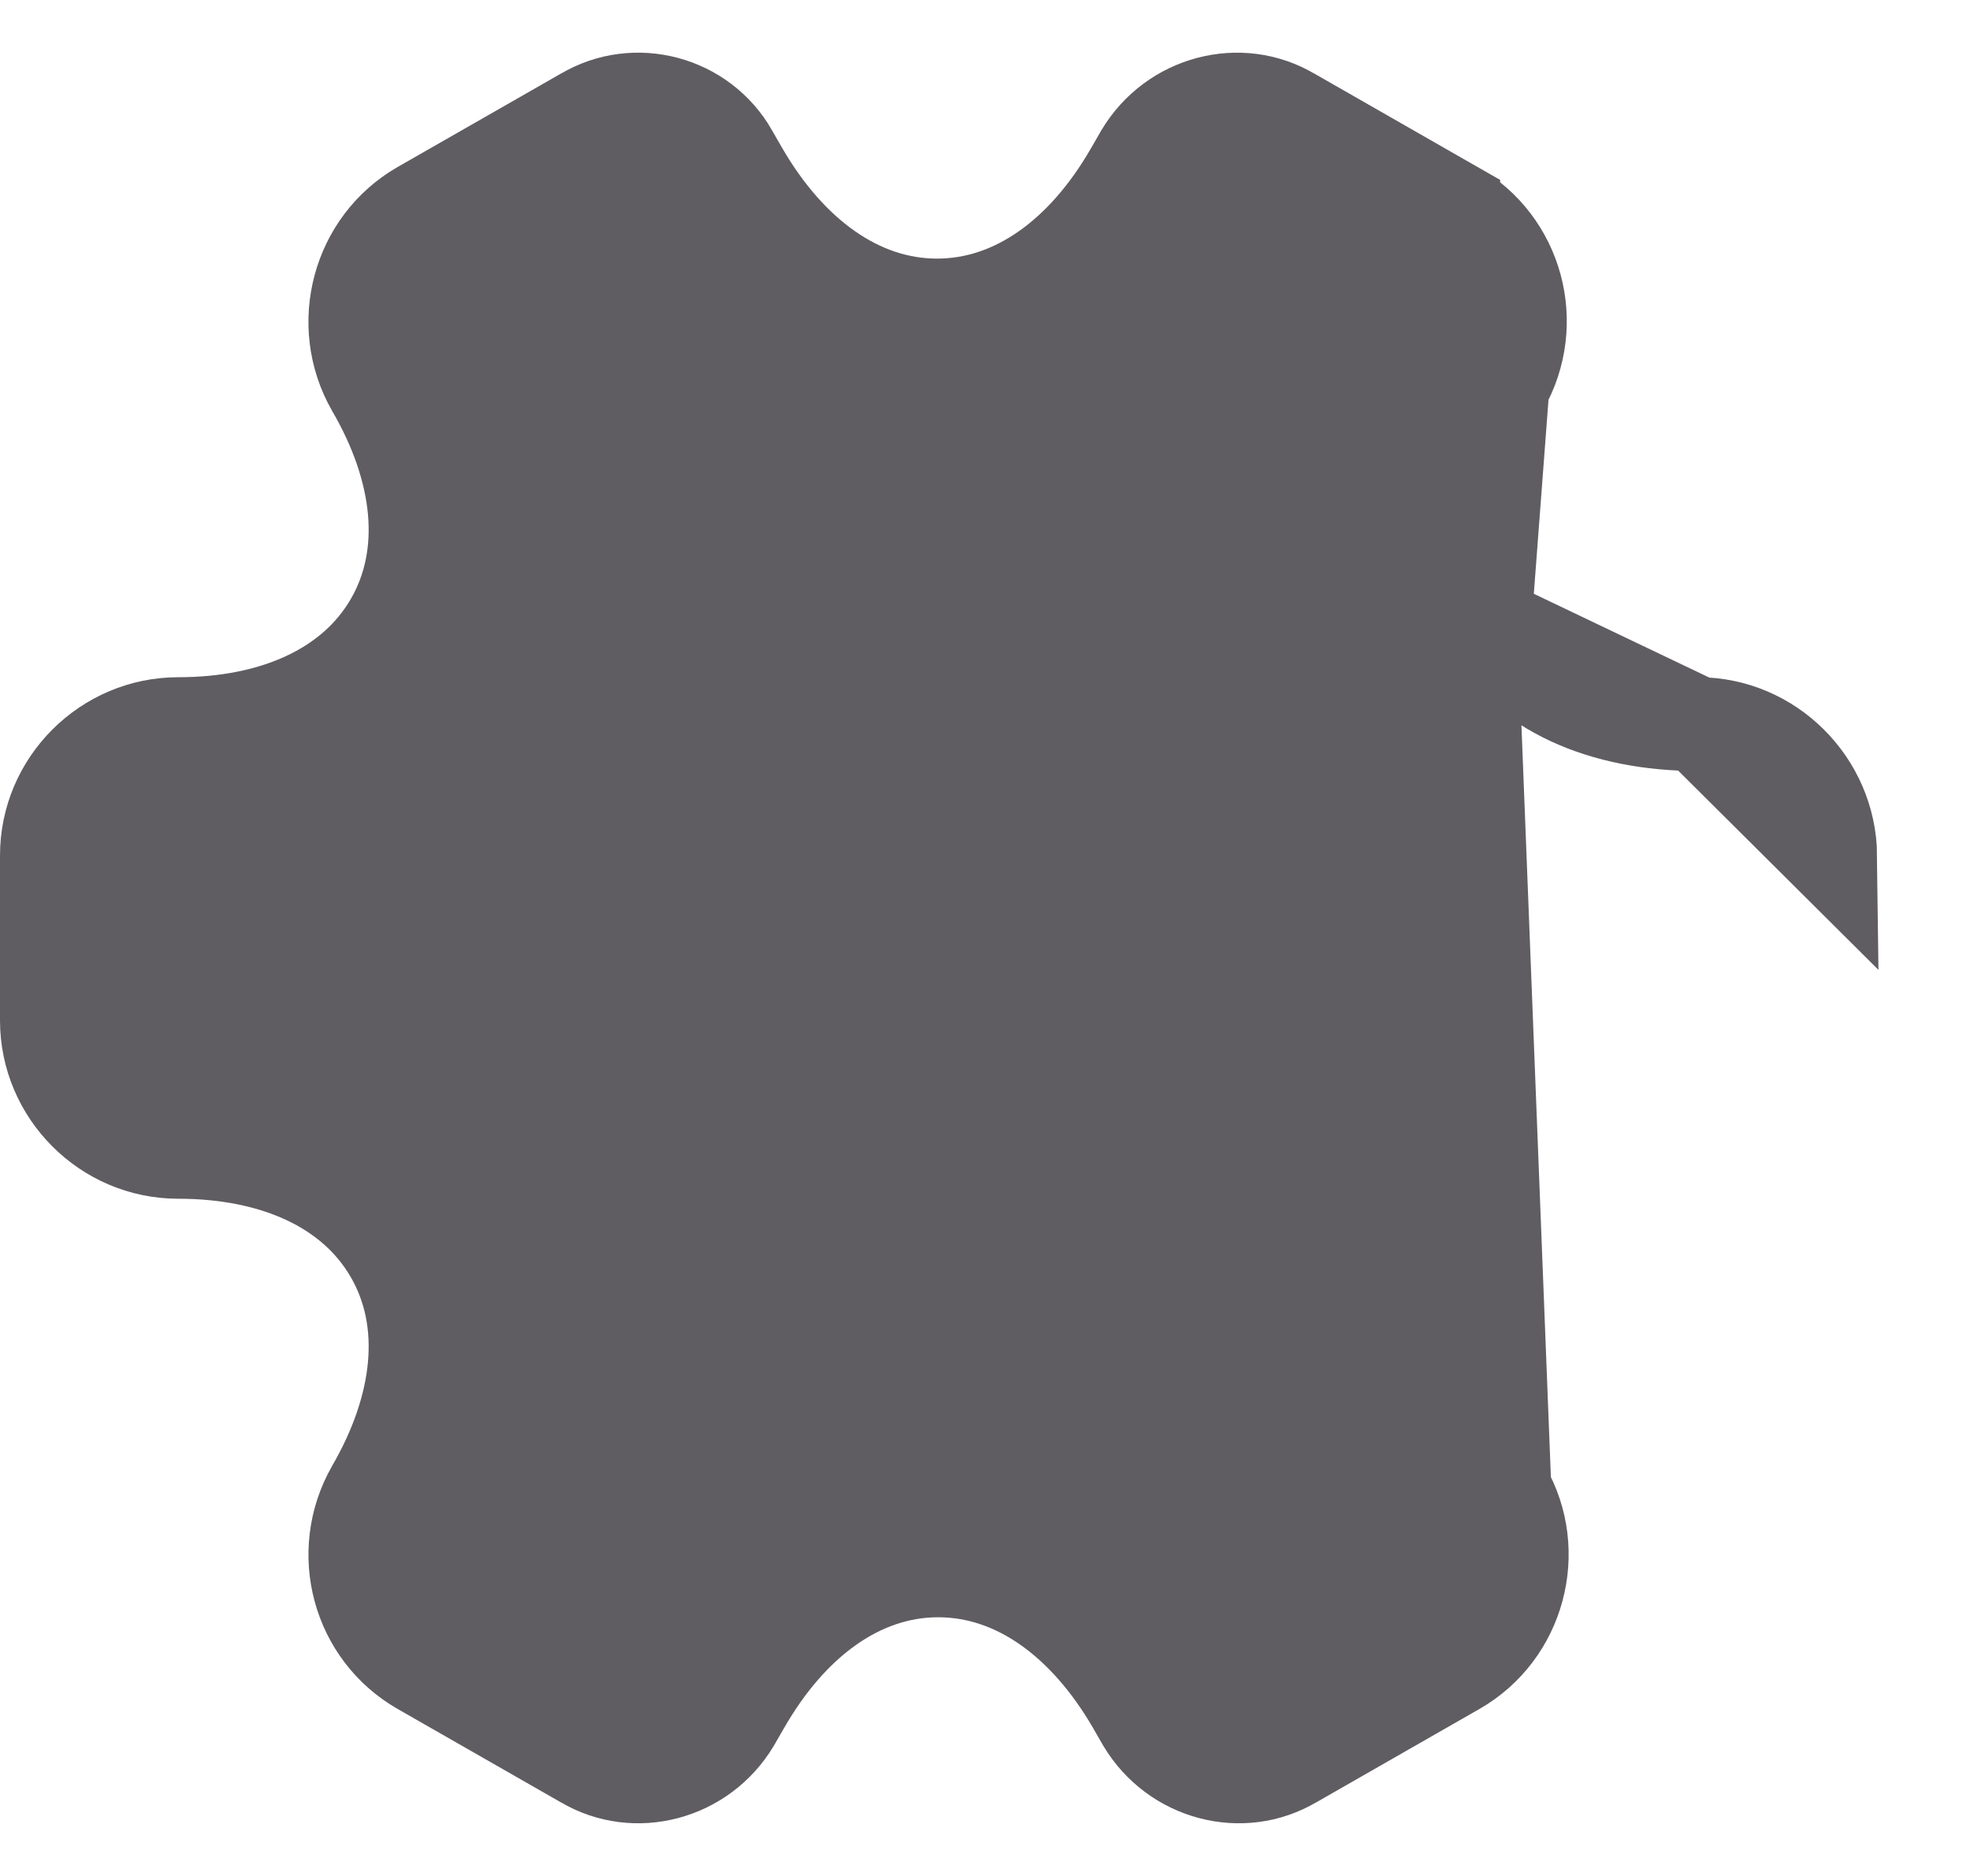 <svg width="21" height="20" viewBox="0 0 21 20" fill="none" xmlns="http://www.w3.org/2000/svg">
<path d="M15.502 2.214L15.502 2.214L13.772 1.224L13.764 1.22L13.764 1.22C13.222 0.897 12.506 1.083 12.171 1.643L12.064 1.829C12.064 1.829 12.063 1.829 12.063 1.83C11.56 2.707 10.826 3.257 9.989 3.257C9.152 3.257 8.416 2.708 7.907 1.831L7.907 1.831L7.797 1.641L7.796 1.637L7.796 1.637C7.482 1.087 6.772 0.895 6.226 1.22L6.218 1.224L6.218 1.224L4.488 2.214L4.488 2.214C3.822 2.595 3.589 3.457 3.973 4.13C4.481 5.002 4.591 5.912 4.173 6.635C3.755 7.358 2.911 7.72 1.9 7.72C1.134 7.72 0.5 8.348 0.5 9.12V10.88C0.5 11.646 1.128 12.28 1.9 12.28C2.912 12.28 3.755 12.642 4.173 13.367C4.591 14.091 4.481 15.003 3.973 15.879C3.59 16.552 3.821 17.405 4.488 17.786L4.488 17.786L6.218 18.776L6.226 18.78L6.226 18.78C6.768 19.103 7.484 18.917 7.819 18.357L7.926 18.171C7.926 18.171 7.927 18.171 7.927 18.17C8.43 17.293 9.164 16.742 10.001 16.742C10.838 16.742 11.574 17.292 12.083 18.169L12.083 18.169L12.191 18.357C12.526 18.917 13.242 19.103 13.784 18.78L13.792 18.776L13.792 18.776L15.522 17.786L15.522 17.786C16.19 17.404 16.419 16.541 16.037 15.88L15.502 2.214ZM15.502 2.214C16.17 2.596 16.4 3.449 16.016 4.122M15.502 2.214L16.016 4.122M16.016 4.122C15.513 4.999 15.407 5.911 15.826 6.634M16.016 4.122L15.826 6.634M15.826 6.634C16.245 7.358 17.088 7.72 18.1 7.72M15.826 6.634L18.1 7.72M18.1 7.72C18.87 7.72 19.501 8.353 19.51 9.123L18.1 7.72ZM6.25 10C6.25 12.066 7.934 13.75 10 13.75C12.066 13.75 13.75 12.066 13.75 10C13.75 7.934 12.066 6.25 10 6.25C7.934 6.25 6.25 7.934 6.25 10Z" fill="#605D62" stroke="#605D62"/>
</svg>
